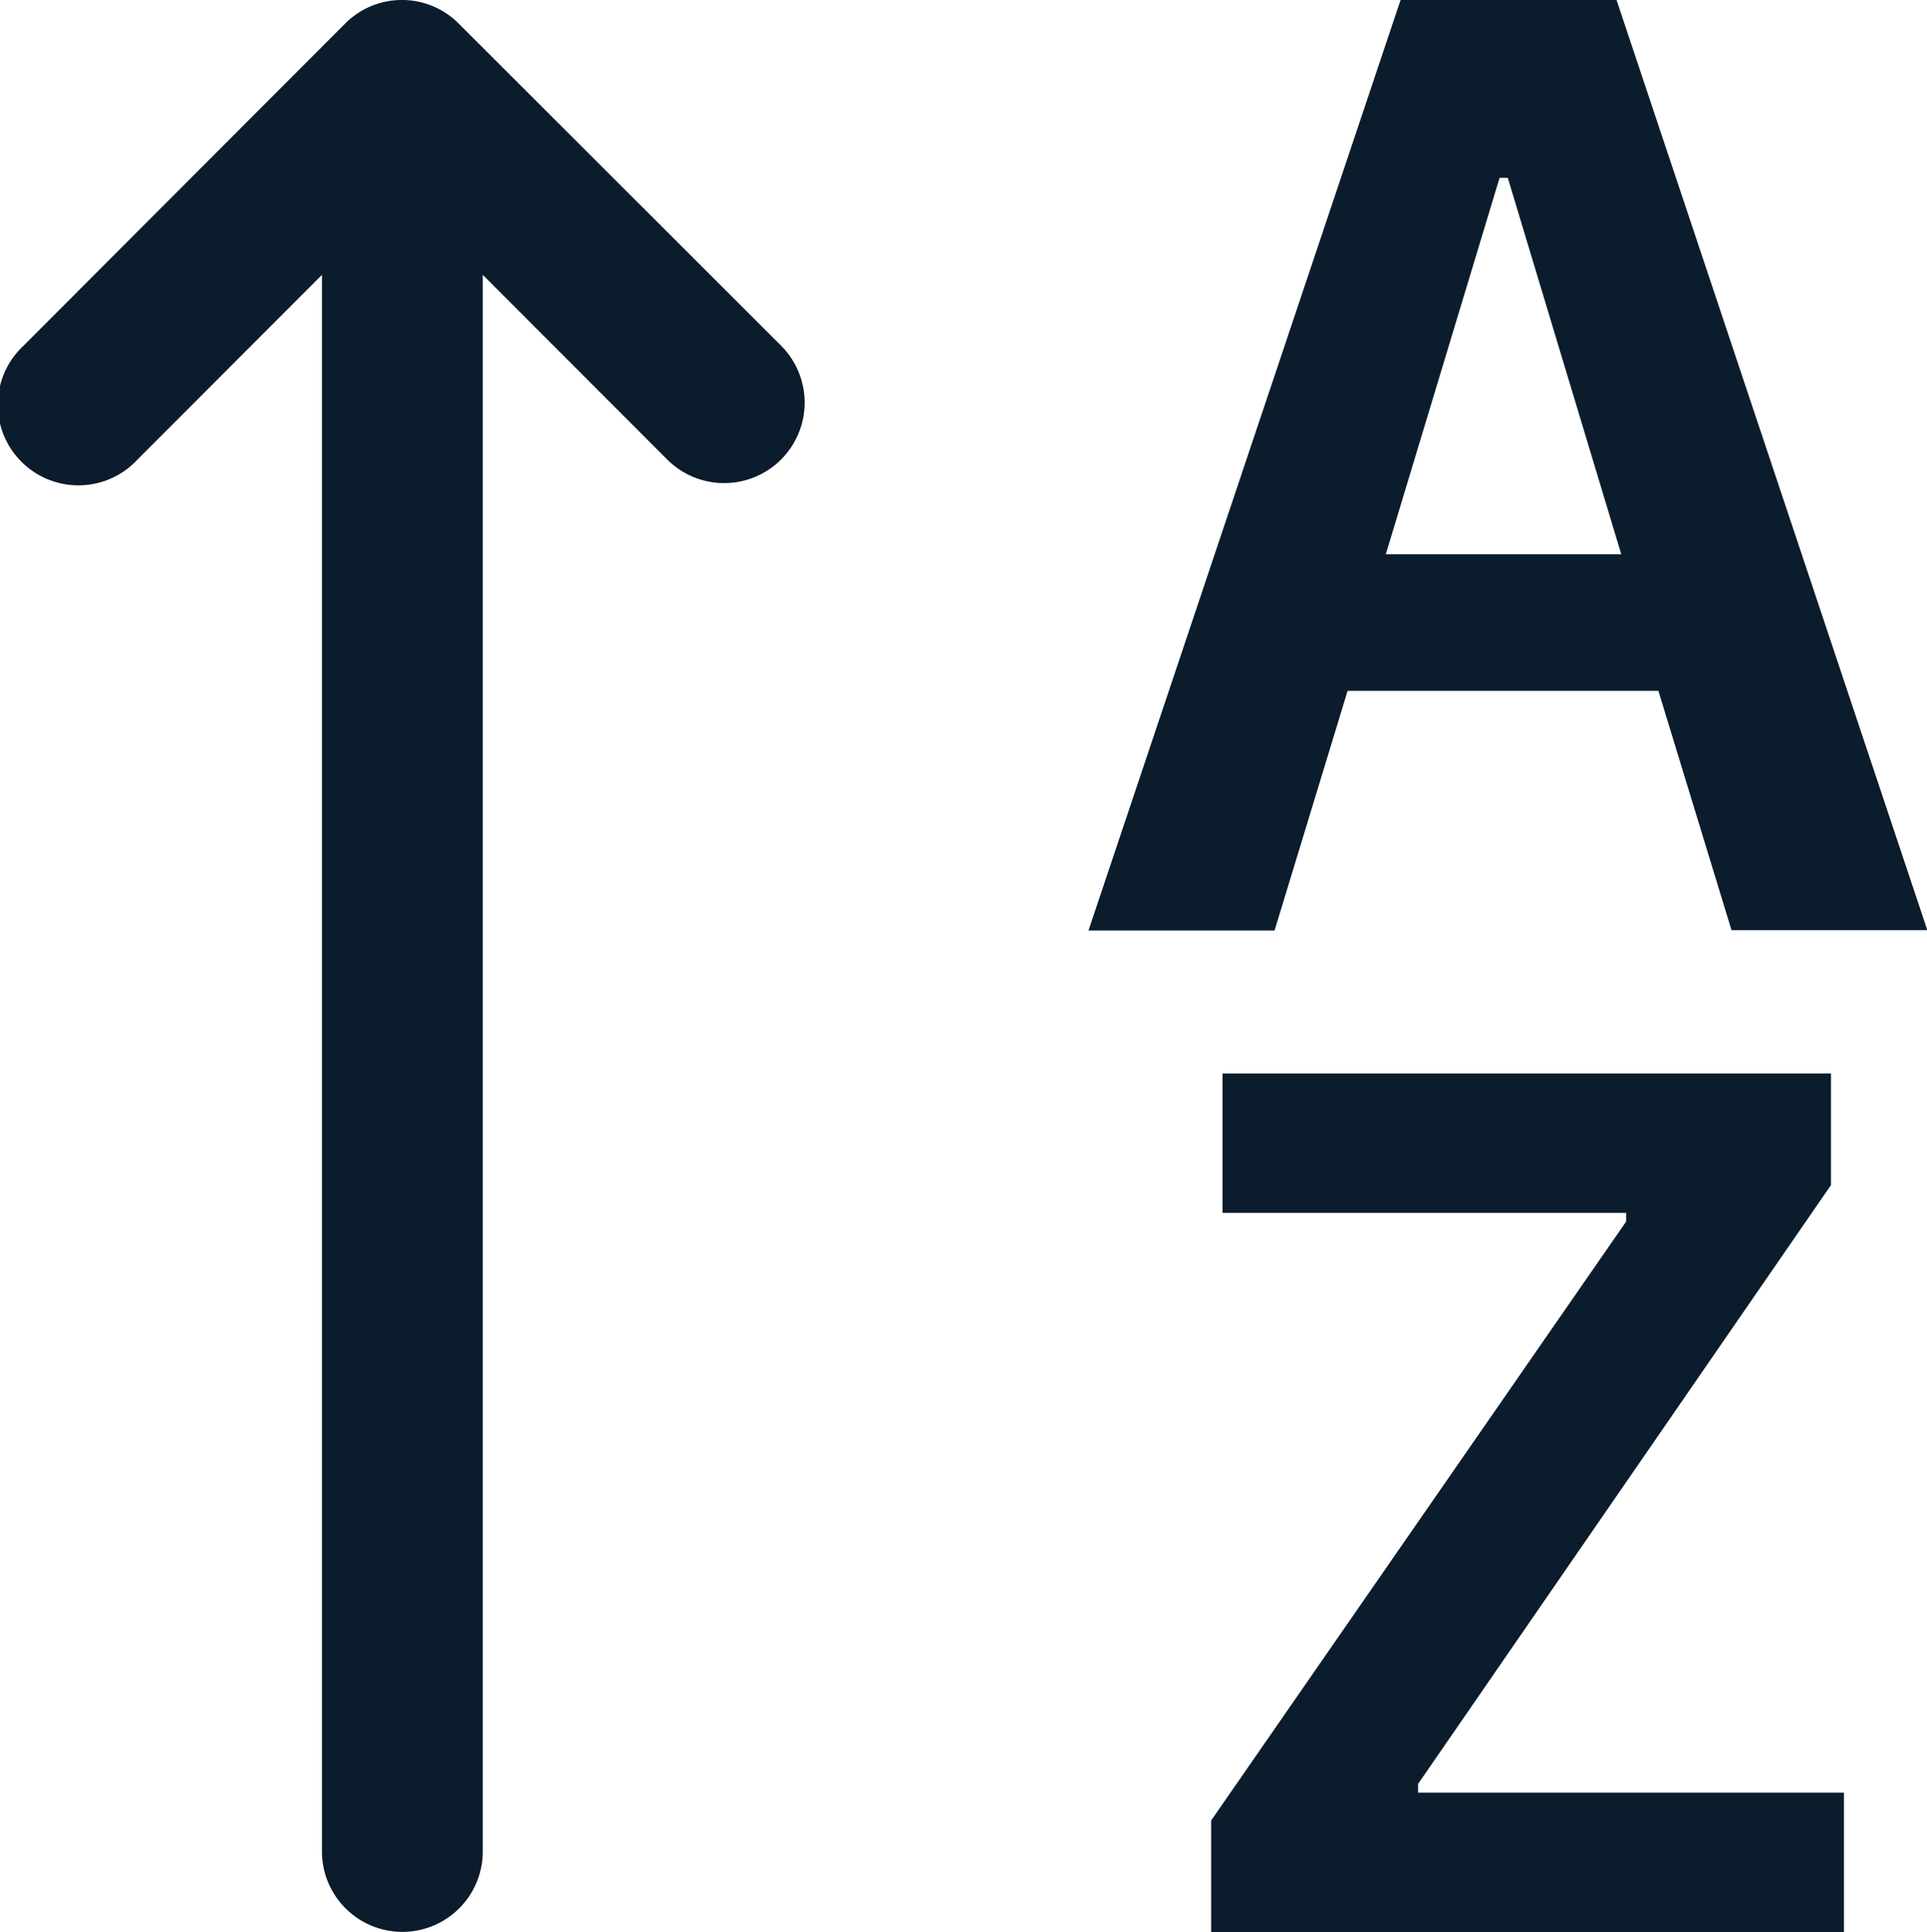 <svg xmlns="http://www.w3.org/2000/svg" width="19.003" height="19.056" viewBox="0 0 19.003 19.056">
  <g id="Groupe_1970" data-name="Groupe 1970" transform="translate(-244 -498.001)">
    <path id="Tracé_1276" data-name="Tracé 1276" d="M28.348,11.822l-.719,2.36H25.794L28.873,5H31l3.066,9.178H32.135l-.721-2.36H28.348Zm2.7-1.351L29.929,6.758h-.081l-1.122,3.713h2.325Z" transform="translate(228.94 492.997)" fill="#0b1c2c" fill-rule="evenodd"/>
    <path id="Tracé_1277" data-name="Tracé 1277" d="M22.68,25.054H16.442v-1.1l4.092-5.907v-.086h-3.98V16.587h6v1.1l-4.072,5.907v.086h4.2v1.377ZM9.259,24.26a.793.793,0,1,1-1.586,0V8.709L5.854,10.531A.795.795,0,1,1,4.731,9.407L7.9,6.232l.011-.011a.79.79,0,0,1,1.111.01L12.2,9.407a.794.794,0,0,1-1.122,1.124L9.259,8.709Z" transform="translate(239.502 492.003)" fill="#0b1c2c"/>
  </g>
</svg>

